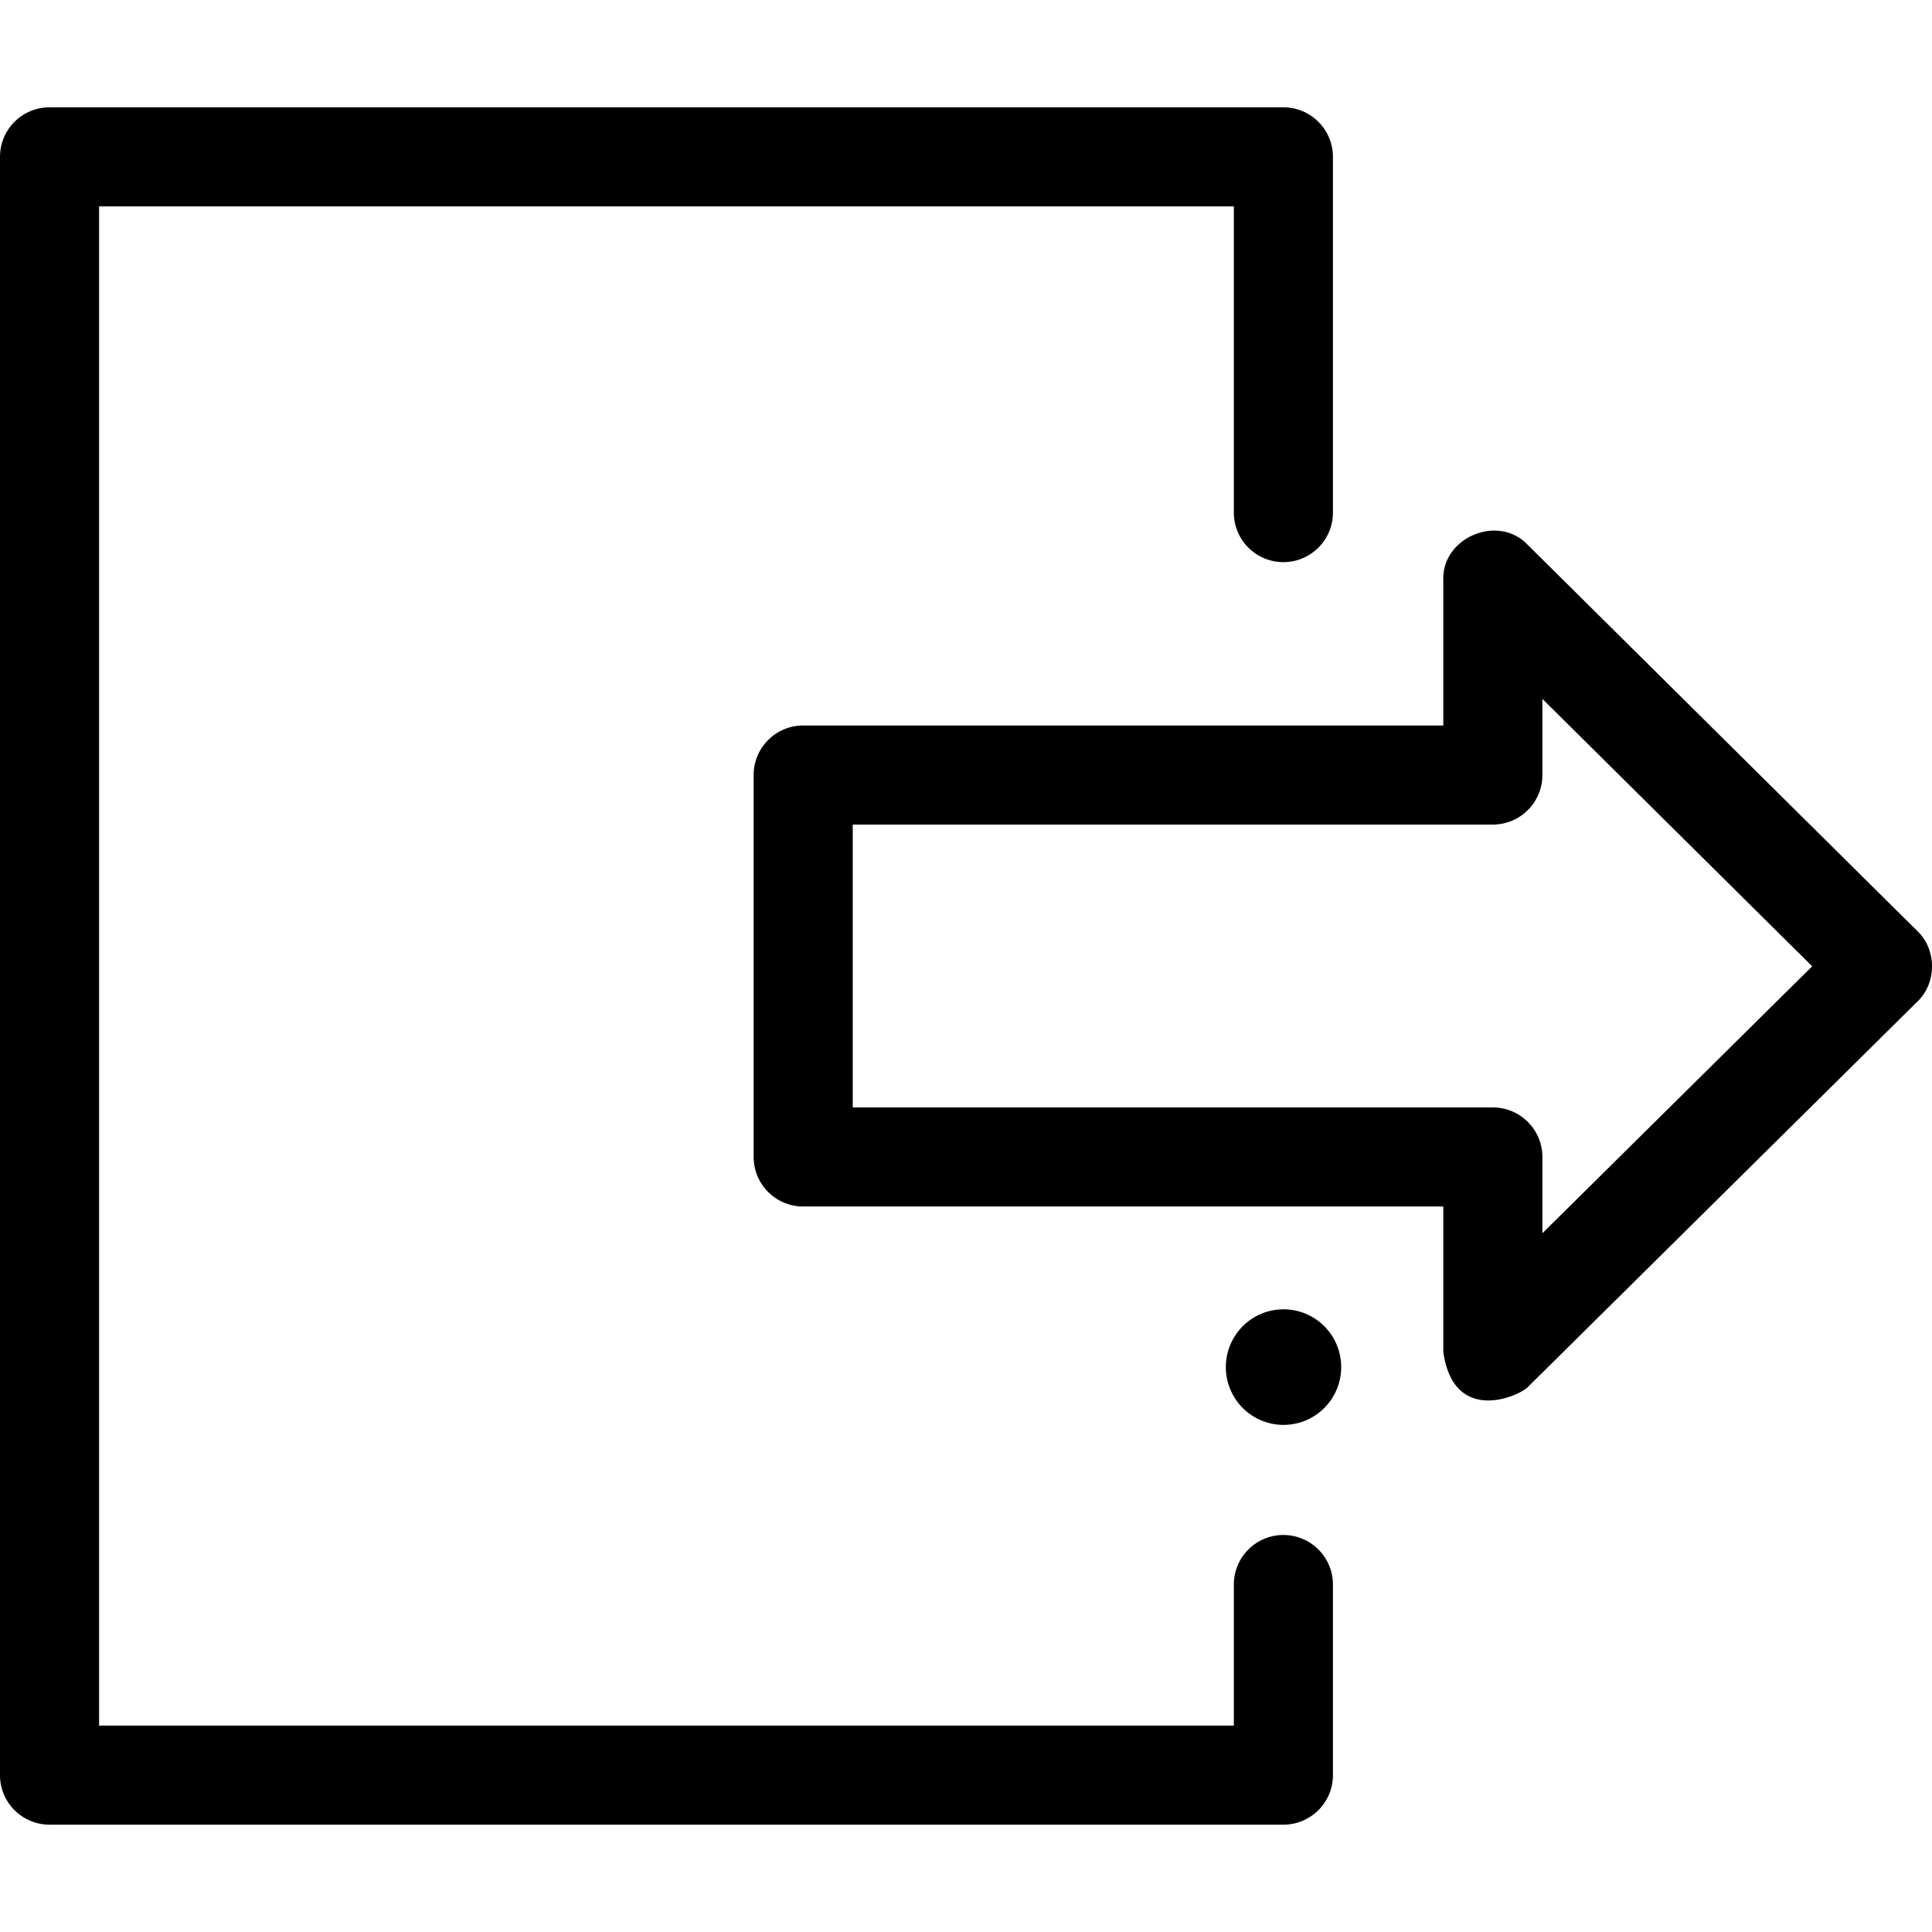 <svg xmlns="http://www.w3.org/2000/svg" viewBox="0 0 468 468"><path d="M 12.002 26 C 5.374 26 0 31.373 0 38 L 0 430 C 1.1842379e-15 436.627 5.374 442 12.002 442 L 310.883 442 C 317.51 442 322.884 436.627 322.885 430 L 322.885 383.832 C 322.885 377.205 317.51 371.832 310.883 371.832 C 304.255 371.832 298.883 377.205 298.883 383.832 L 298.883 418 L 24.002 418 L 24.002 50 L 298.883 50 L 298.883 124.168 C 298.883 130.795 304.256 136.168 310.883 136.168 C 317.511 136.168 322.885 130.795 322.885 124.168 L 322.885 38 C 322.885 31.373 317.51 26 310.883 26 L 12.002 26 z M 362.107 128.535 C 355.778 128.469 349.383 133.387 349.619 140.5 L 349.619 175.74 L 194.564 175.74 C 187.936 175.74 182.562 181.113 182.562 187.74 L 182.562 280.26 C 182.562 286.887 187.937 292.26 194.564 292.26 L 349.619 292.26 L 349.619 327.5 C 352.122 345.14 367.769 338.296 370.061 336.029 L 464.471 242.609 C 469.176 238.137 469.179 230.036 464.479 225.559 L 370.068 131.979 C 367.848 129.626 364.985 128.565 362.107 128.535 z M 373.621 169.293 L 438.977 234.072 L 373.621 298.742 L 373.621 280.26 C 373.621 273.633 368.246 268.26 361.619 268.26 L 206.564 268.26 L 206.564 199.74 L 361.619 199.74 C 368.247 199.74 373.621 194.367 373.621 187.74 L 373.621 169.293 z M 310.914 317.16 A 13.971 14 0 1 0 310.914 345.16 A 13.971 14 0 1 0 310.914 317.16 z"></path></svg>